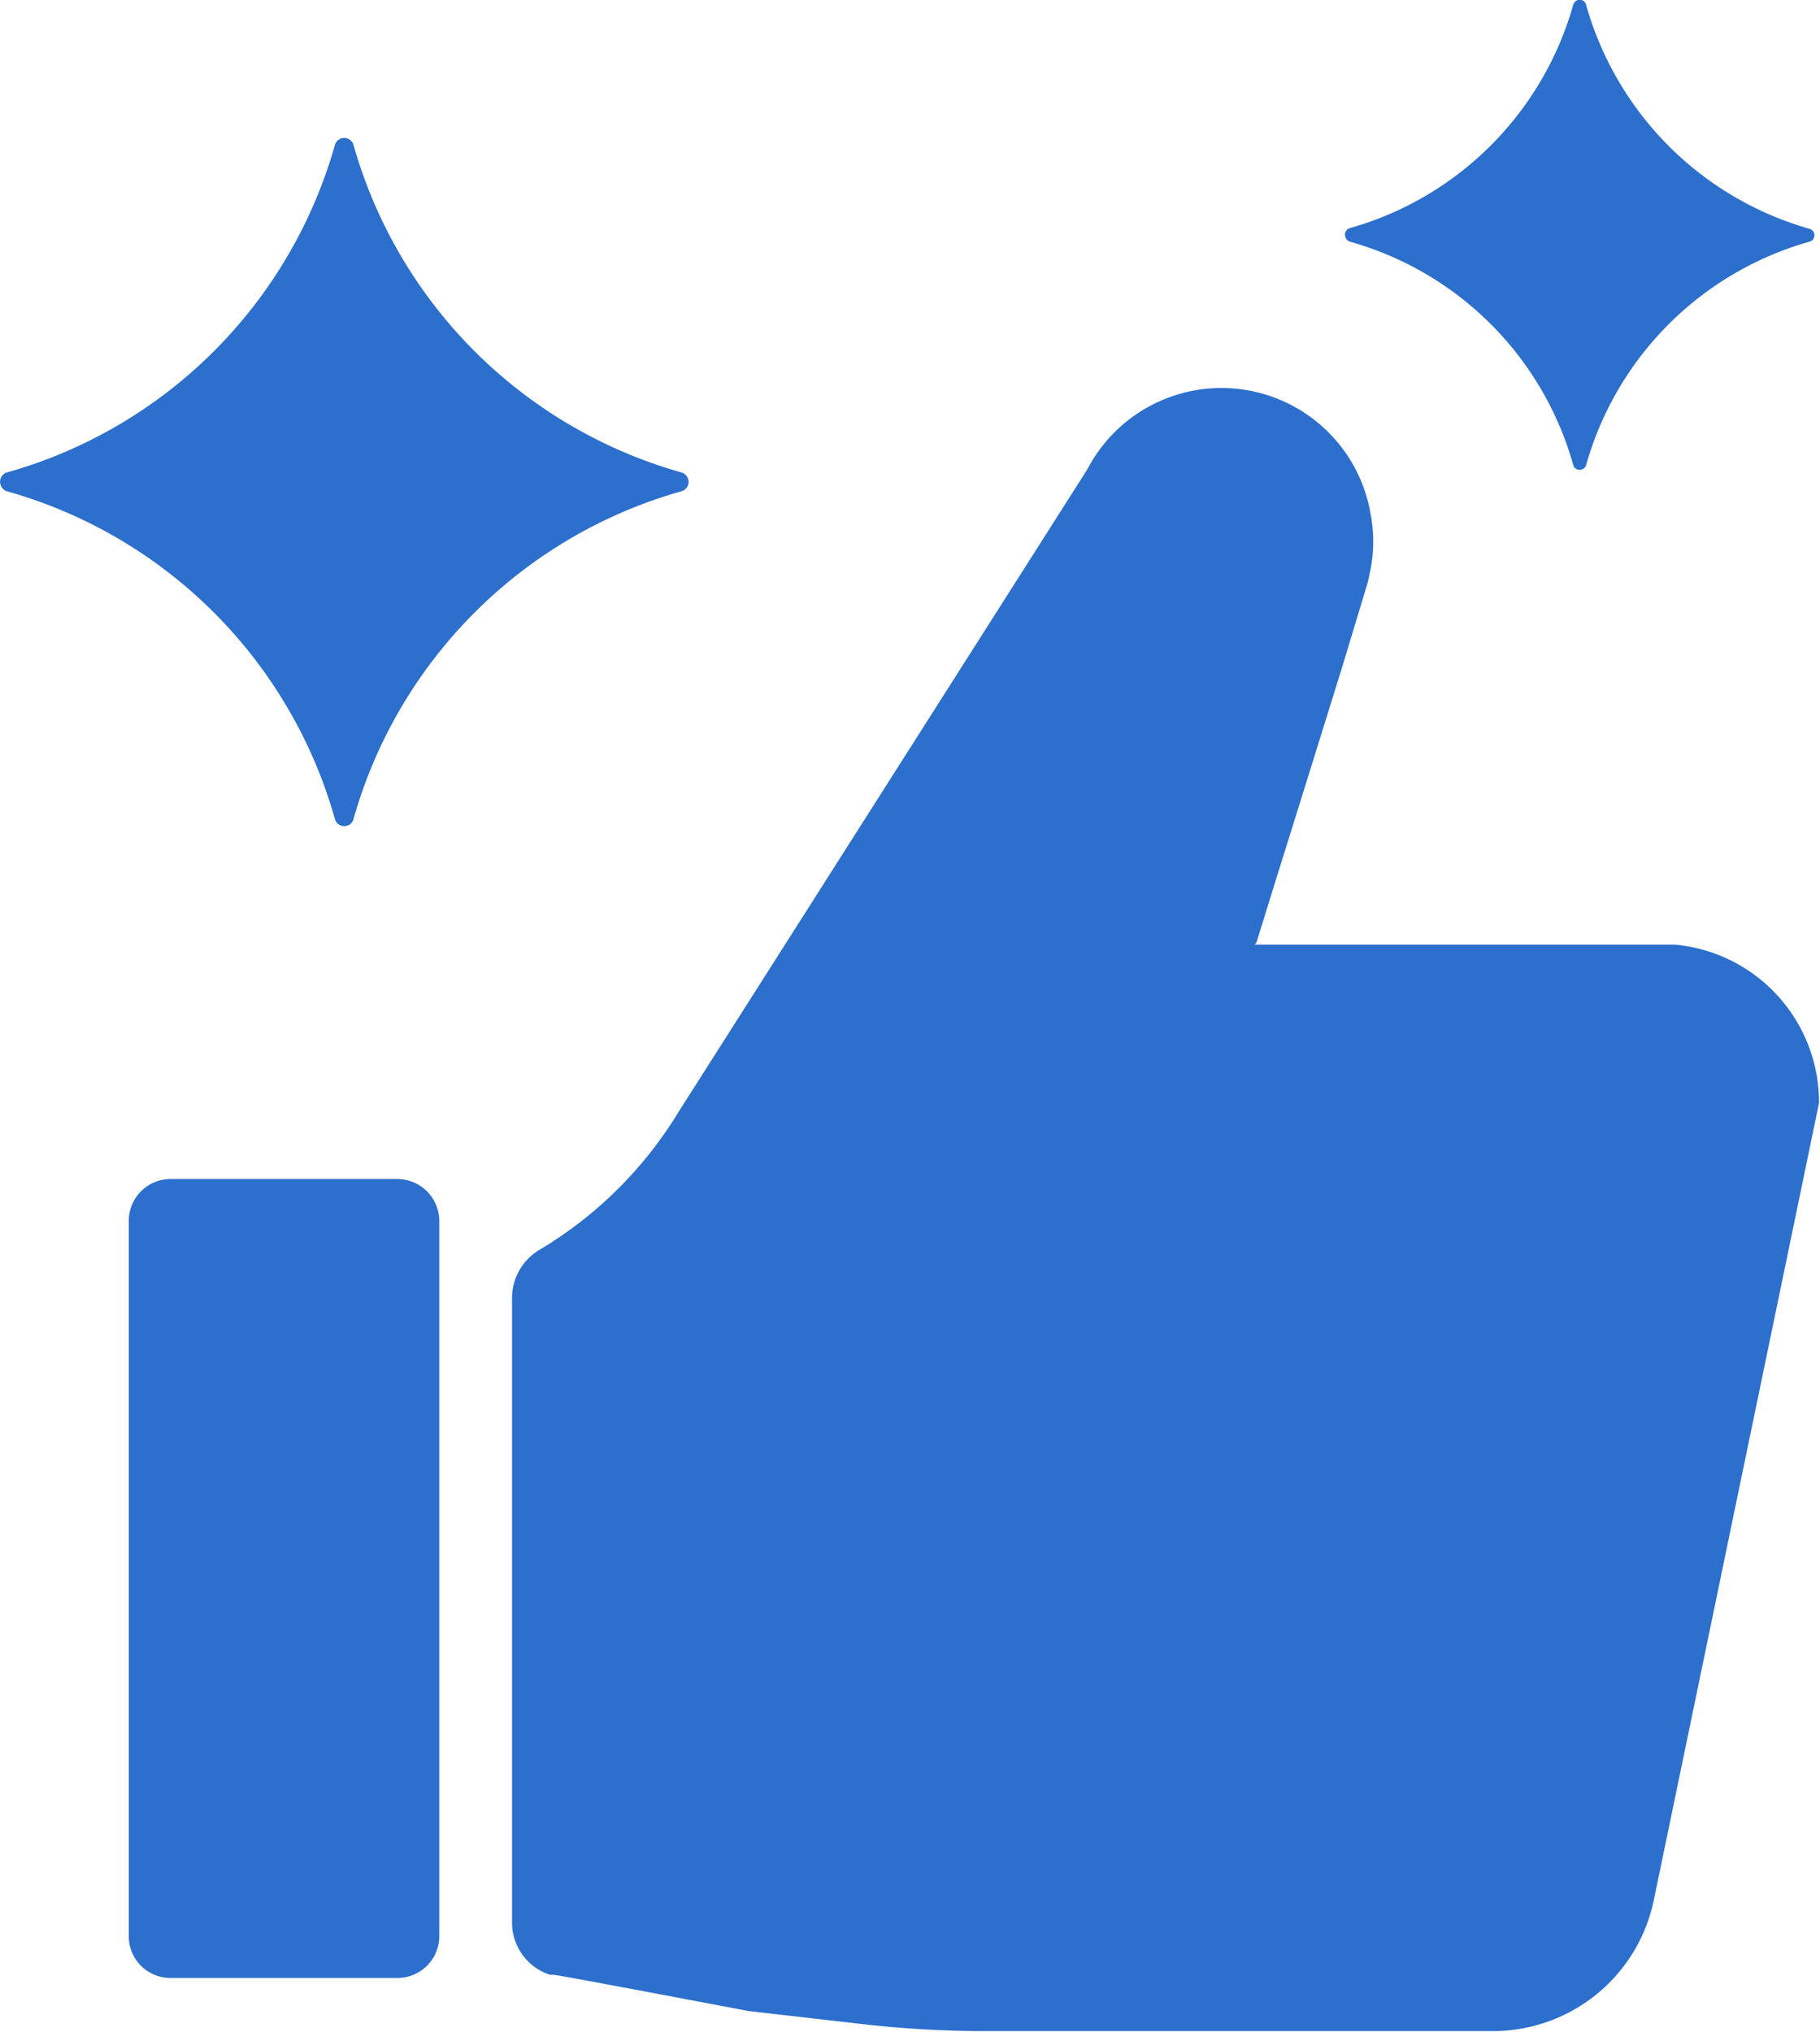 <svg xmlns="http://www.w3.org/2000/svg" viewBox="0 0 75.32 84.09"><defs><style>.cls-1{fill:#2c6fcd;}</style></defs><g id="Layer_2" data-name="Layer 2"><g id="Layer_2-2" data-name="Layer 2"><path class="cls-1" d="M7.06,48.79h9.38a1.74,1.74,0,0,1,1.74,1.74V80.12a1.73,1.73,0,0,1-1.74,1.73H7.06a1.72,1.72,0,0,1-1.73-1.73V50.53A1.73,1.73,0,0,1,7.06,48.79Z"/><path class="cls-1" d="M69.31,39.09H51.92L52,39l.72-2.33.71-2.27,2.12-6.81,1-3.31a5.11,5.11,0,0,0,.13-.53h0a6,6,0,0,0,.15-1.34,5.74,5.74,0,0,0-.1-1.09A6.26,6.26,0,0,0,45,19.42L28.09,46a16.8,16.8,0,0,1-5.73,5.7h0a2.32,2.32,0,0,0-1.17,2V79.55a2.27,2.27,0,0,0,1.57,2.17l.16,0c.16,0,8.06,1.5,8.06,1.5l4.8.55a44.72,44.72,0,0,0,5,.28h21a6.8,6.8,0,0,0,6.66-5.41l6.84-33A6.56,6.56,0,0,0,69.31,39.09Z"/><path class="cls-1" d="M28.2,19.55A19.65,19.65,0,0,1,14.63,6a.4.4,0,0,0-.77,0A19.63,19.63,0,0,1,.29,19.55a.4.4,0,0,0-.27.5.4.4,0,0,0,.27.28A19.63,19.63,0,0,1,13.86,33.89a.4.4,0,0,0,.5.28.38.38,0,0,0,.27-.28A19.65,19.65,0,0,1,28.2,20.33a.4.4,0,0,0,.28-.5A.41.41,0,0,0,28.2,19.55Z"/><path class="cls-1" d="M55.86,10a13.34,13.34,0,0,1,9.25,9.25h0a.27.27,0,0,0,.34.18.27.27,0,0,0,.19-.18h0A13.38,13.38,0,0,1,74.89,10a.28.28,0,0,0,.19-.34.28.28,0,0,0-.19-.19A13.42,13.42,0,0,1,65.64.2.27.27,0,0,0,65.3,0a.3.3,0,0,0-.19.19,13.38,13.38,0,0,1-9.25,9.25.28.28,0,0,0-.19.34A.3.3,0,0,0,55.86,10Z"/></g></g></svg>